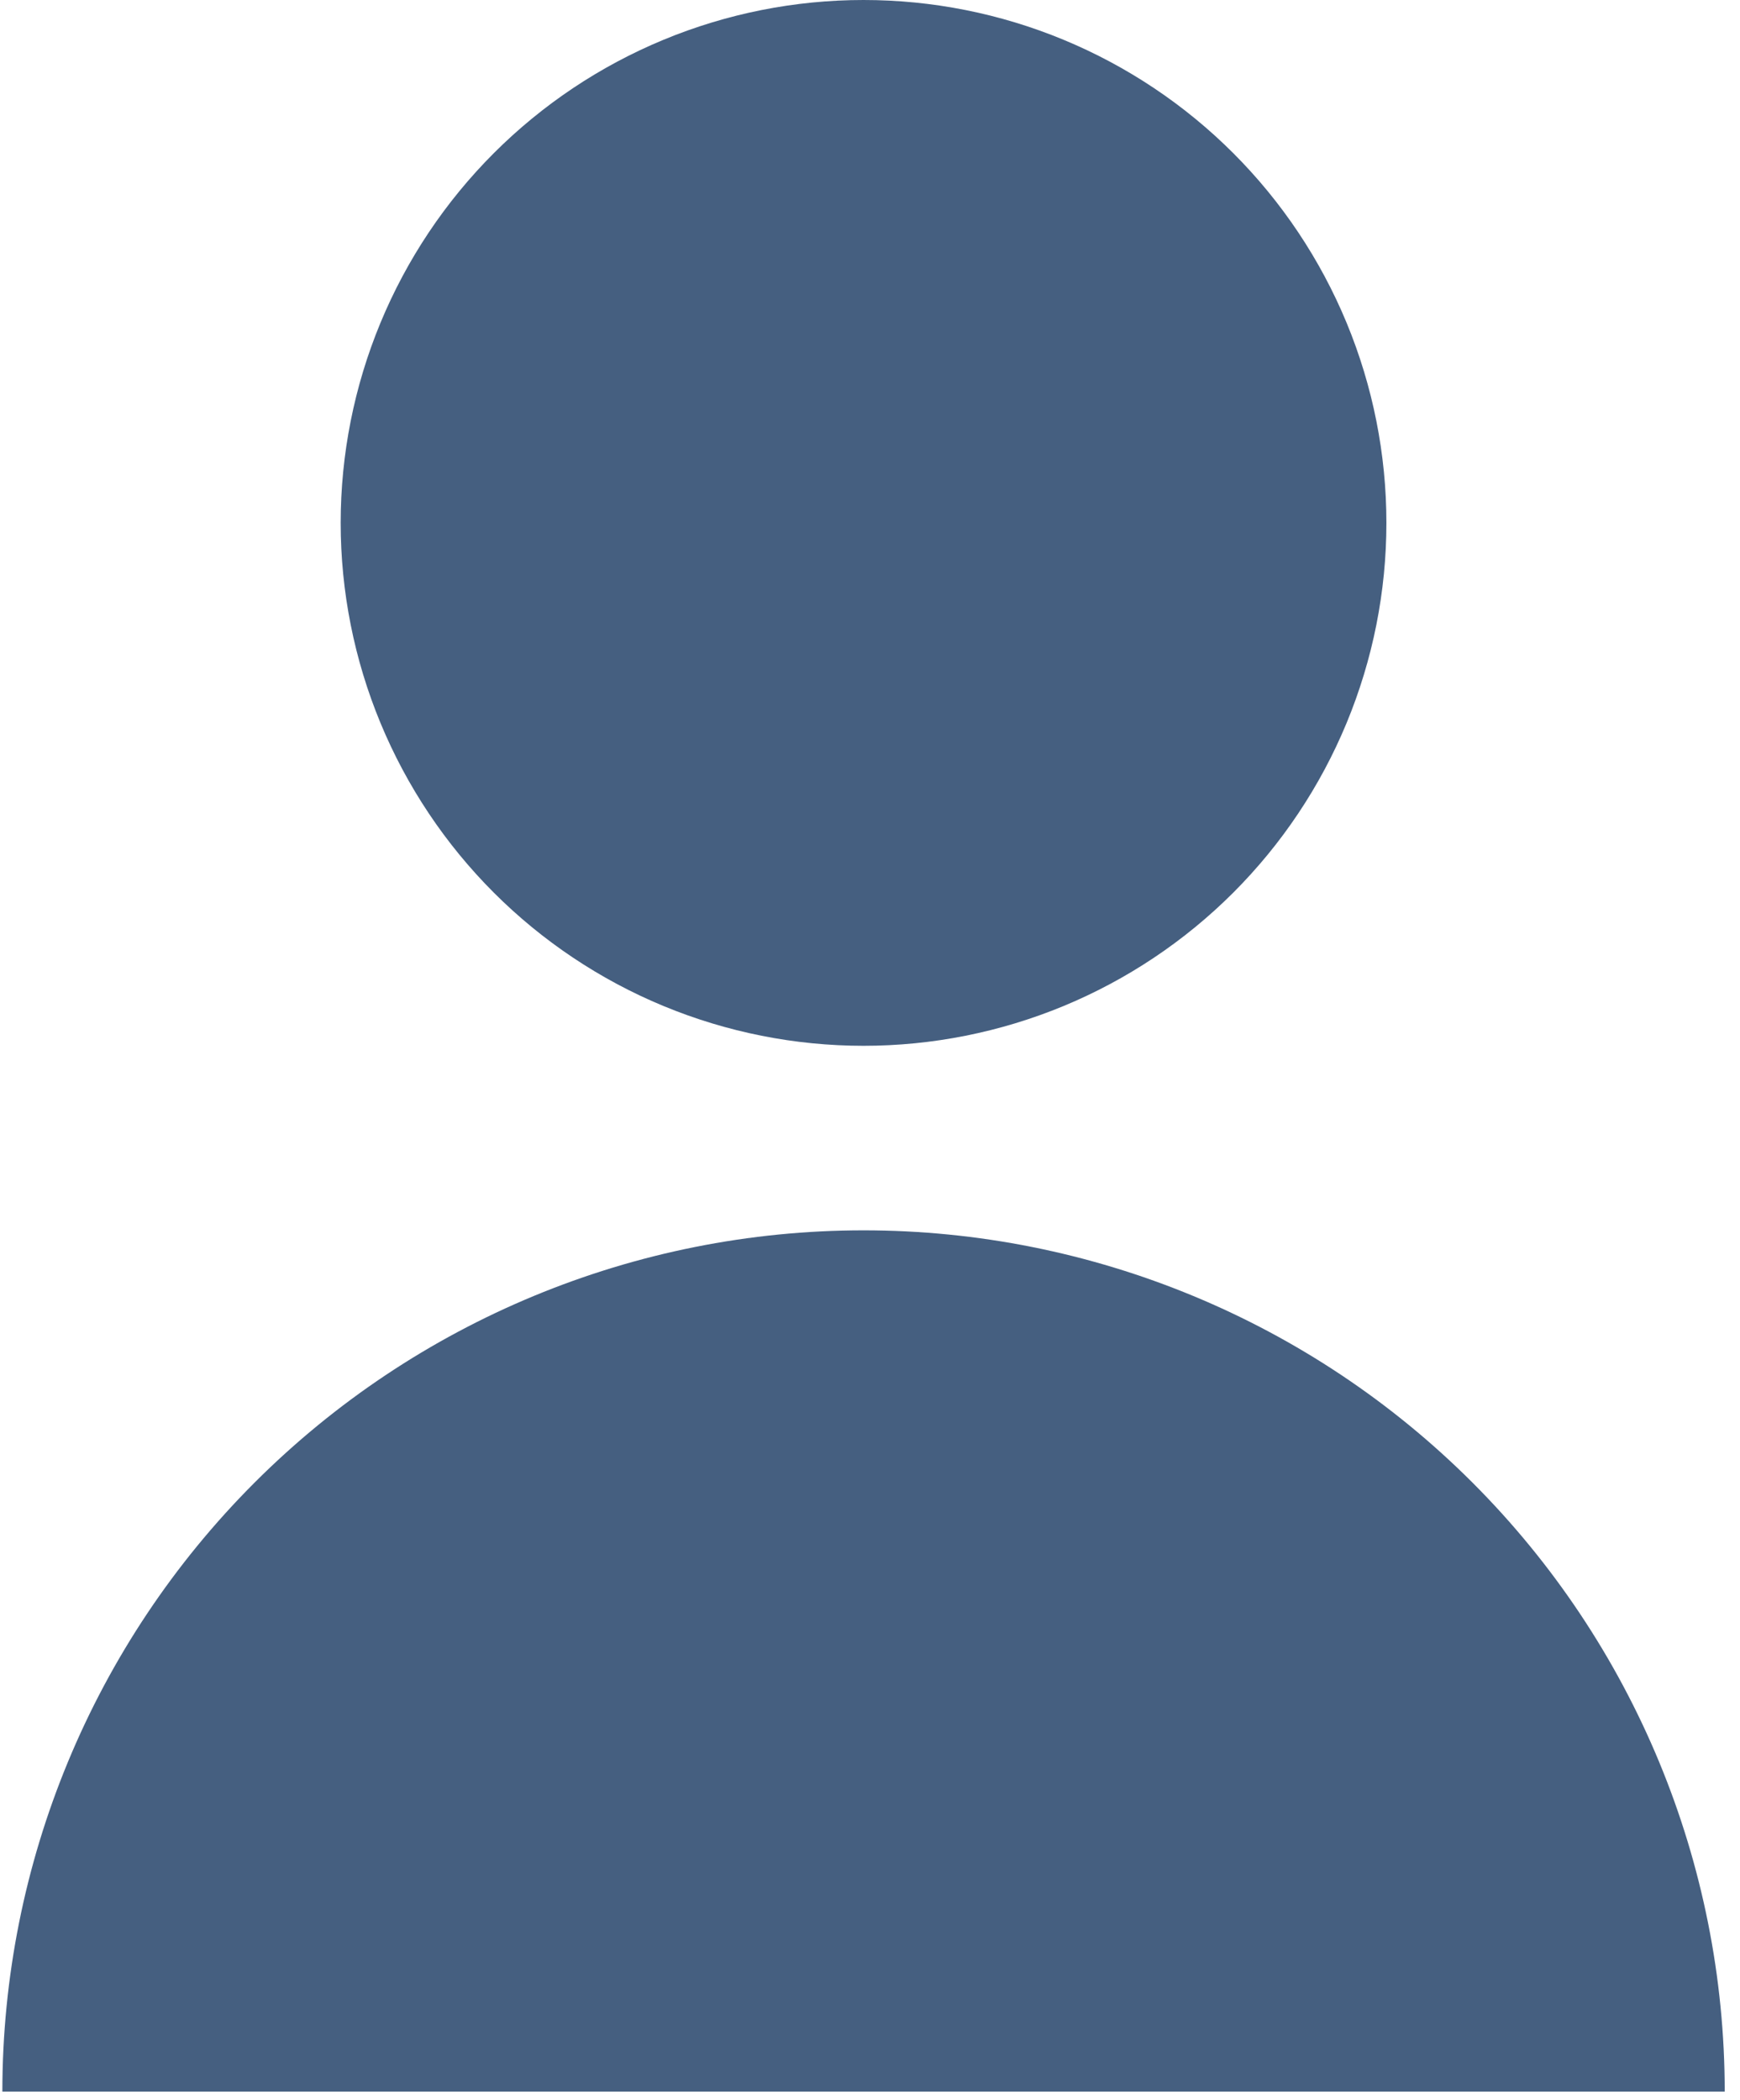 <svg width="87" height="105" viewBox="0 0 87 105" fill="none" xmlns="http://www.w3.org/2000/svg">
<path d="M17.034 26.143C17.034 29.576 17.71 32.975 19.024 36.147C20.338 39.319 22.263 42.201 24.691 44.629C27.119 47.056 30 48.982 33.172 50.296C36.344 51.609 39.744 52.286 43.177 52.286C46.61 52.286 50.009 51.609 53.181 50.296C56.353 48.982 59.235 47.056 61.663 44.629C64.09 42.201 66.016 39.319 67.33 36.147C68.643 32.975 69.32 29.576 69.32 26.143C69.32 22.71 68.643 19.31 67.33 16.138C66.016 12.967 64.09 10.085 61.663 7.657C59.235 5.229 56.353 3.304 53.181 1.99C50.009 0.676 46.61 0 43.177 0C39.744 0 36.344 0.676 33.172 1.99C30 3.304 27.119 5.229 24.691 7.657C22.263 10.085 20.338 12.967 19.024 16.138C17.71 19.31 17.034 22.71 17.034 26.143Z" fill="#455F80"/>
<path d="M0.118 104.571C0.118 93.151 4.654 82.199 12.729 74.124C20.805 66.049 31.757 61.512 43.177 61.512C54.597 61.512 65.549 66.049 73.624 74.124C81.699 82.199 86.236 93.151 86.236 104.571H0.118Z" fill="#455F80"/>
</svg>
